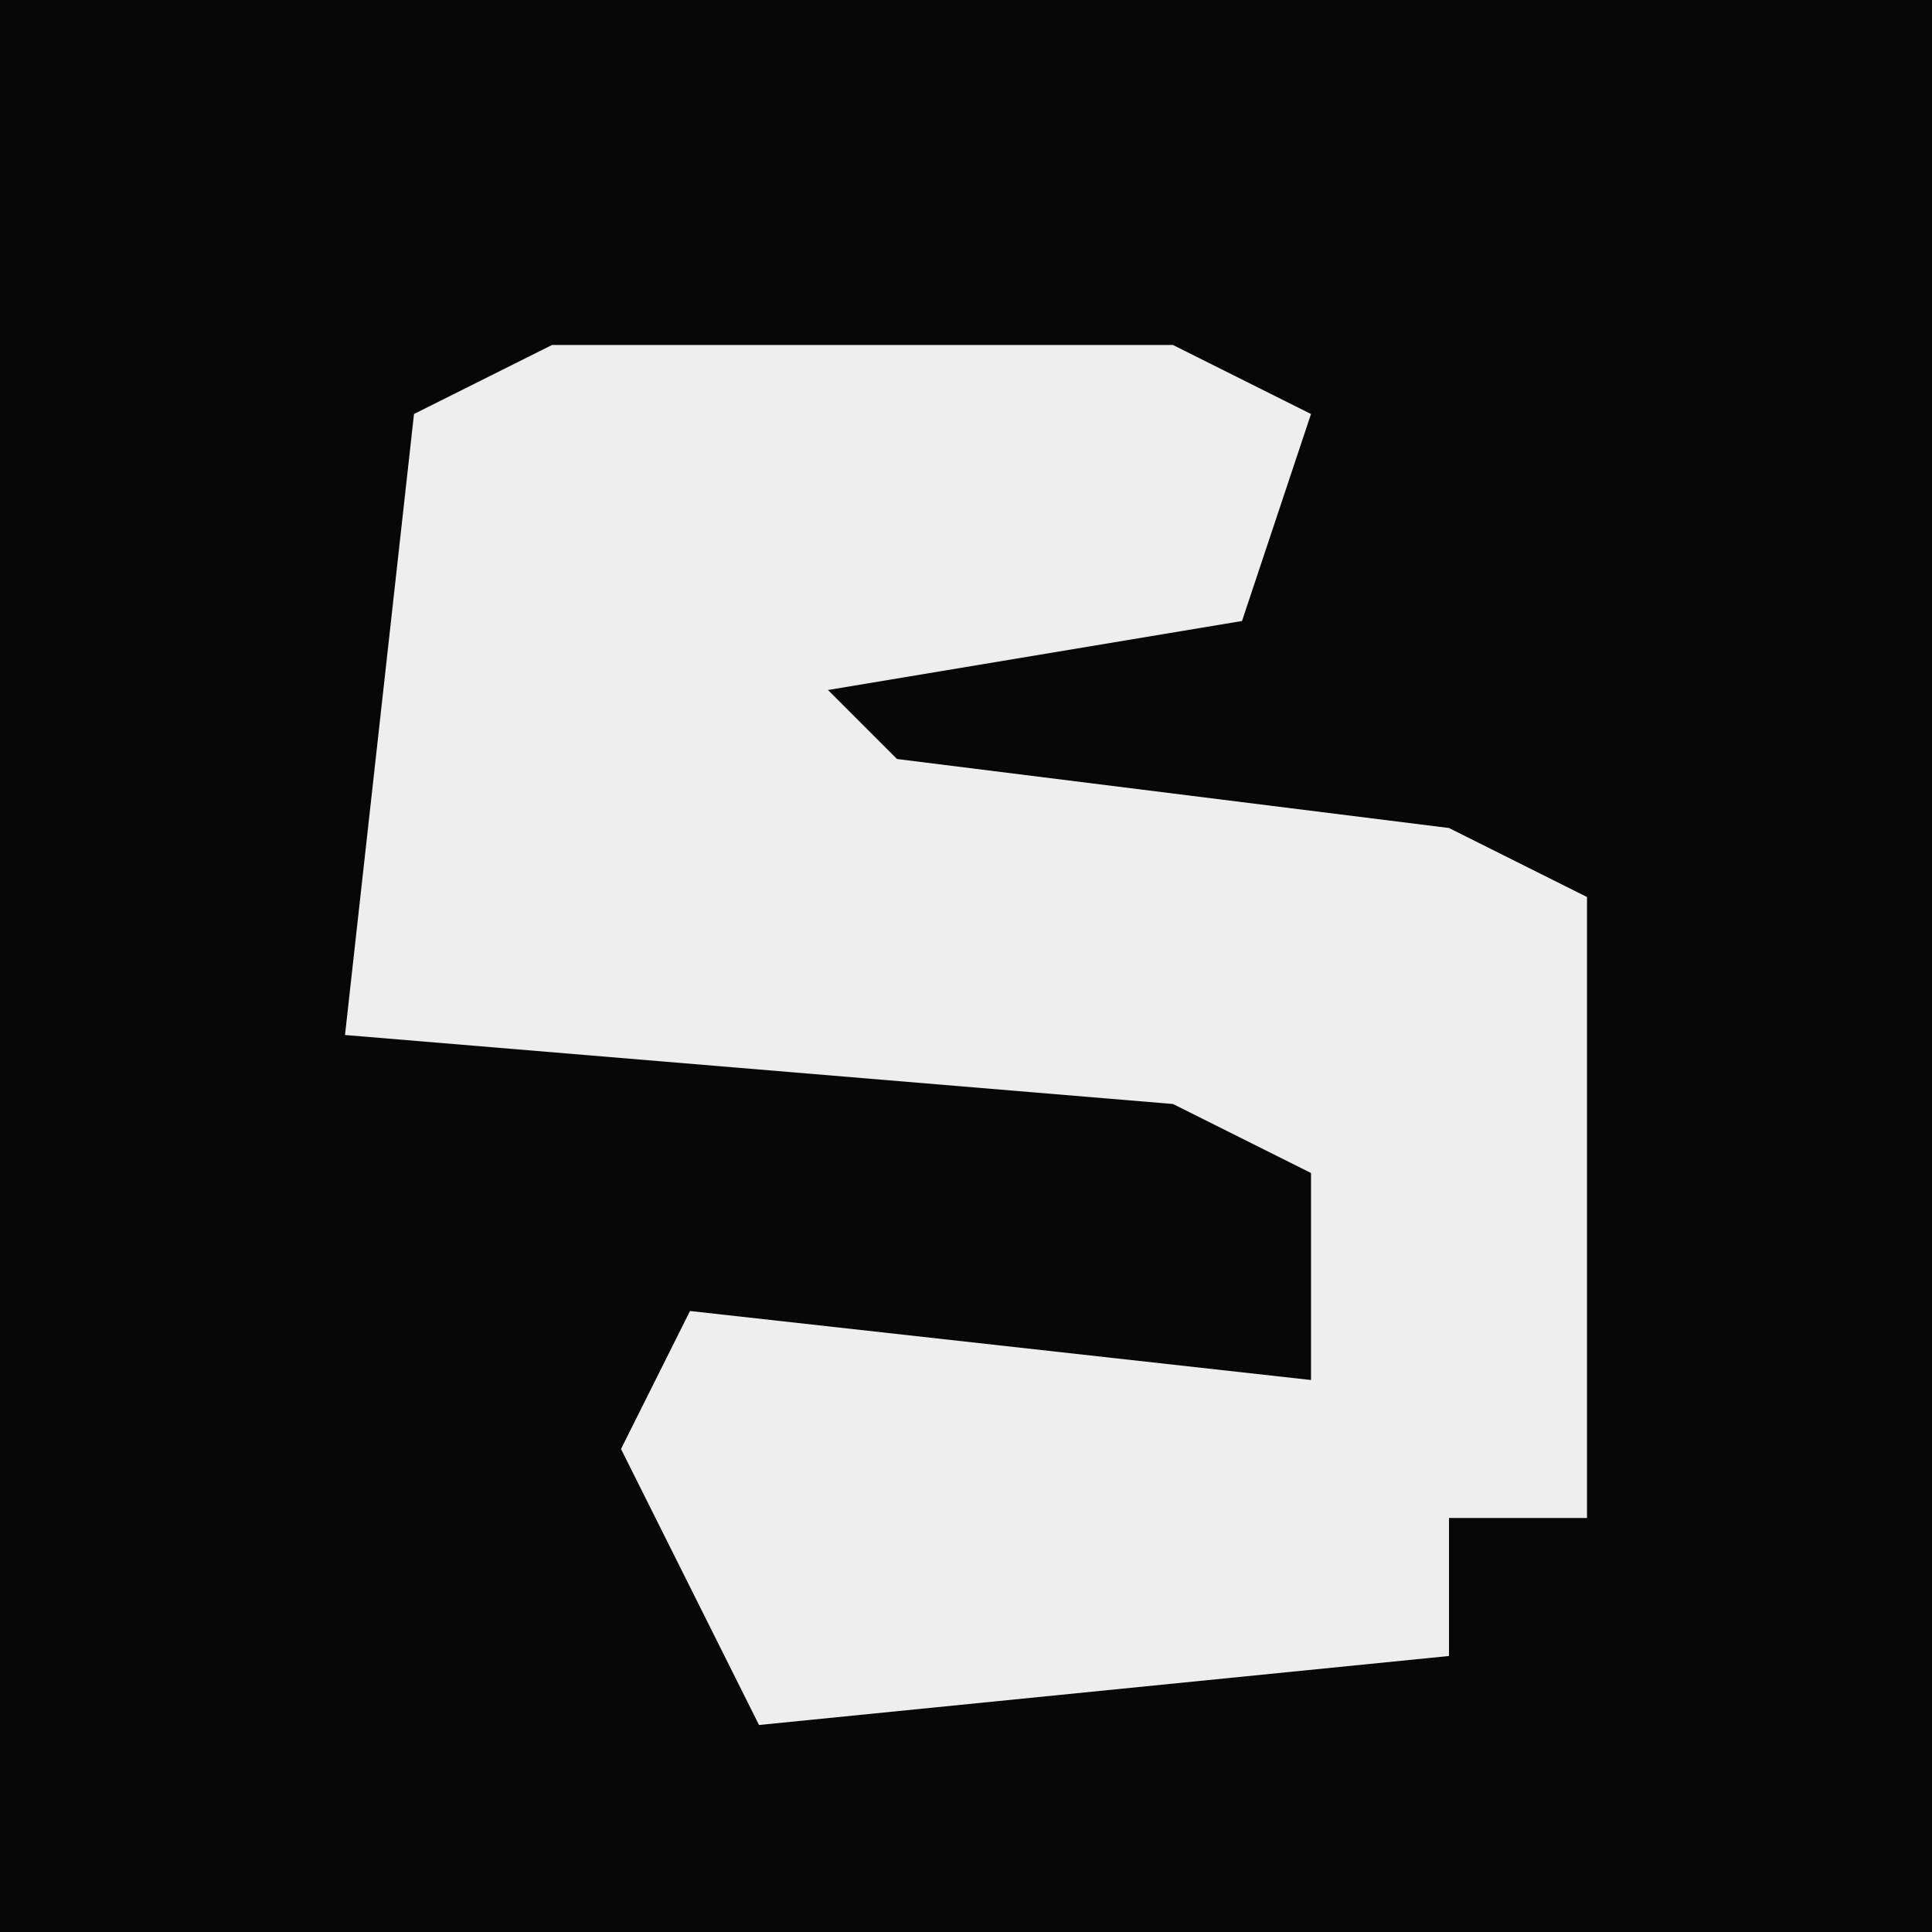 <?xml version="1.0" encoding="UTF-8"?>
<svg version="1.1" xmlns="http://www.w3.org/2000/svg" width="28" height="28">
<path d="M0,0 L28,0 L28,28 L0,28 Z " fill="#070707" transform="translate(0,0)"/>
<path d="M0,0 L9,0 L11,1 L10,4 L4,5 L5,6 L13,7 L15,8 L15,17 L13,17 L13,19 L3,20 L1,16 L2,14 L11,15 L11,12 L9,11 L-3,10 L-2,1 Z " fill="#EEEEEE" transform="translate(8,5)"/>
</svg>
